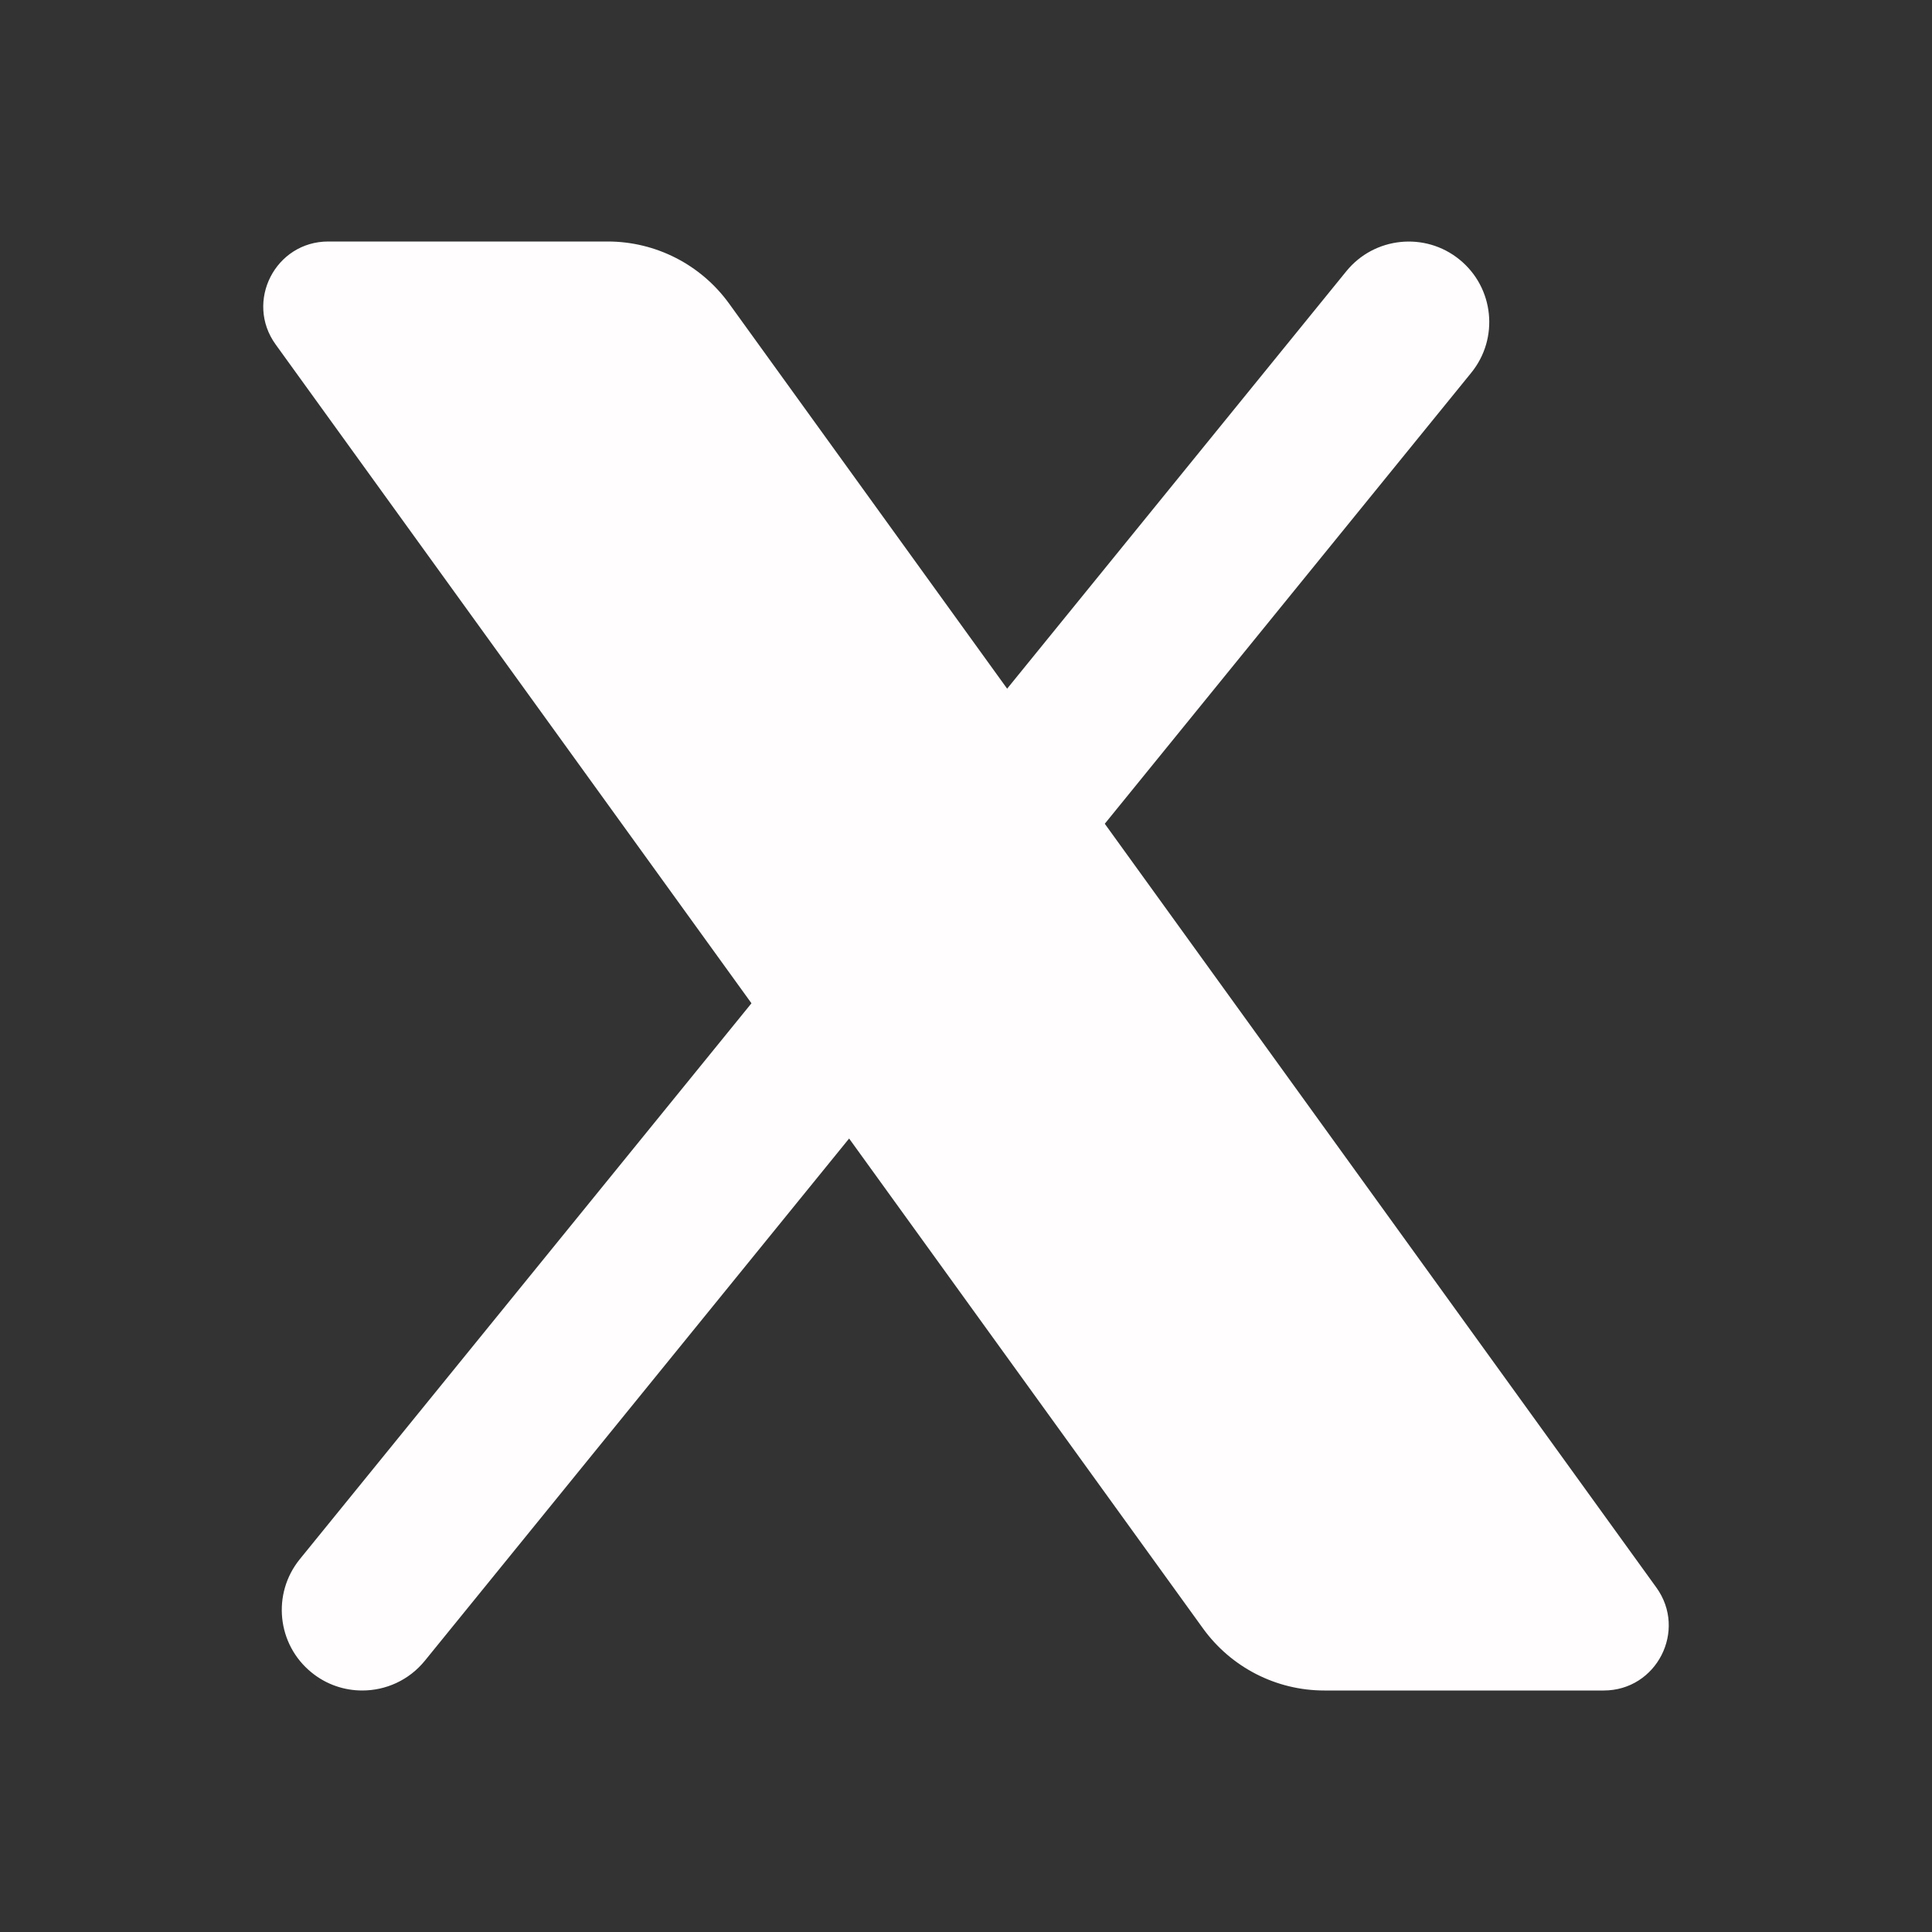 <svg width="256" height="256" viewBox="0 0 256 256" fill="none" xmlns="http://www.w3.org/2000/svg">
<rect x="0" y="0" width="256" height="256" fill="#333333" stroke="none"/>
<path d="M219.477 210.357L146.389 109.152L194.944 49.397C198.667 44.821 197.963 38.101 193.387 34.389C188.832 30.688 182.101 31.371 178.389 35.947L133.451 91.253L96.608 40.224C92.875 35.061 86.891 32 80.523 32H43.499C36.48 32 32.416 39.957 36.523 45.643L99.573 132.939L39.723 206.603C36.011 211.179 36.704 217.899 41.28 221.611C43.253 223.221 45.632 224 48 224C51.104 224 54.176 222.656 56.288 220.064L112.512 150.859L159.403 215.776C163.136 220.939 169.109 224 175.477 224H212.501C219.52 224 223.584 216.043 219.477 210.357Z" fill="#FFFDFD"/>
</svg>
